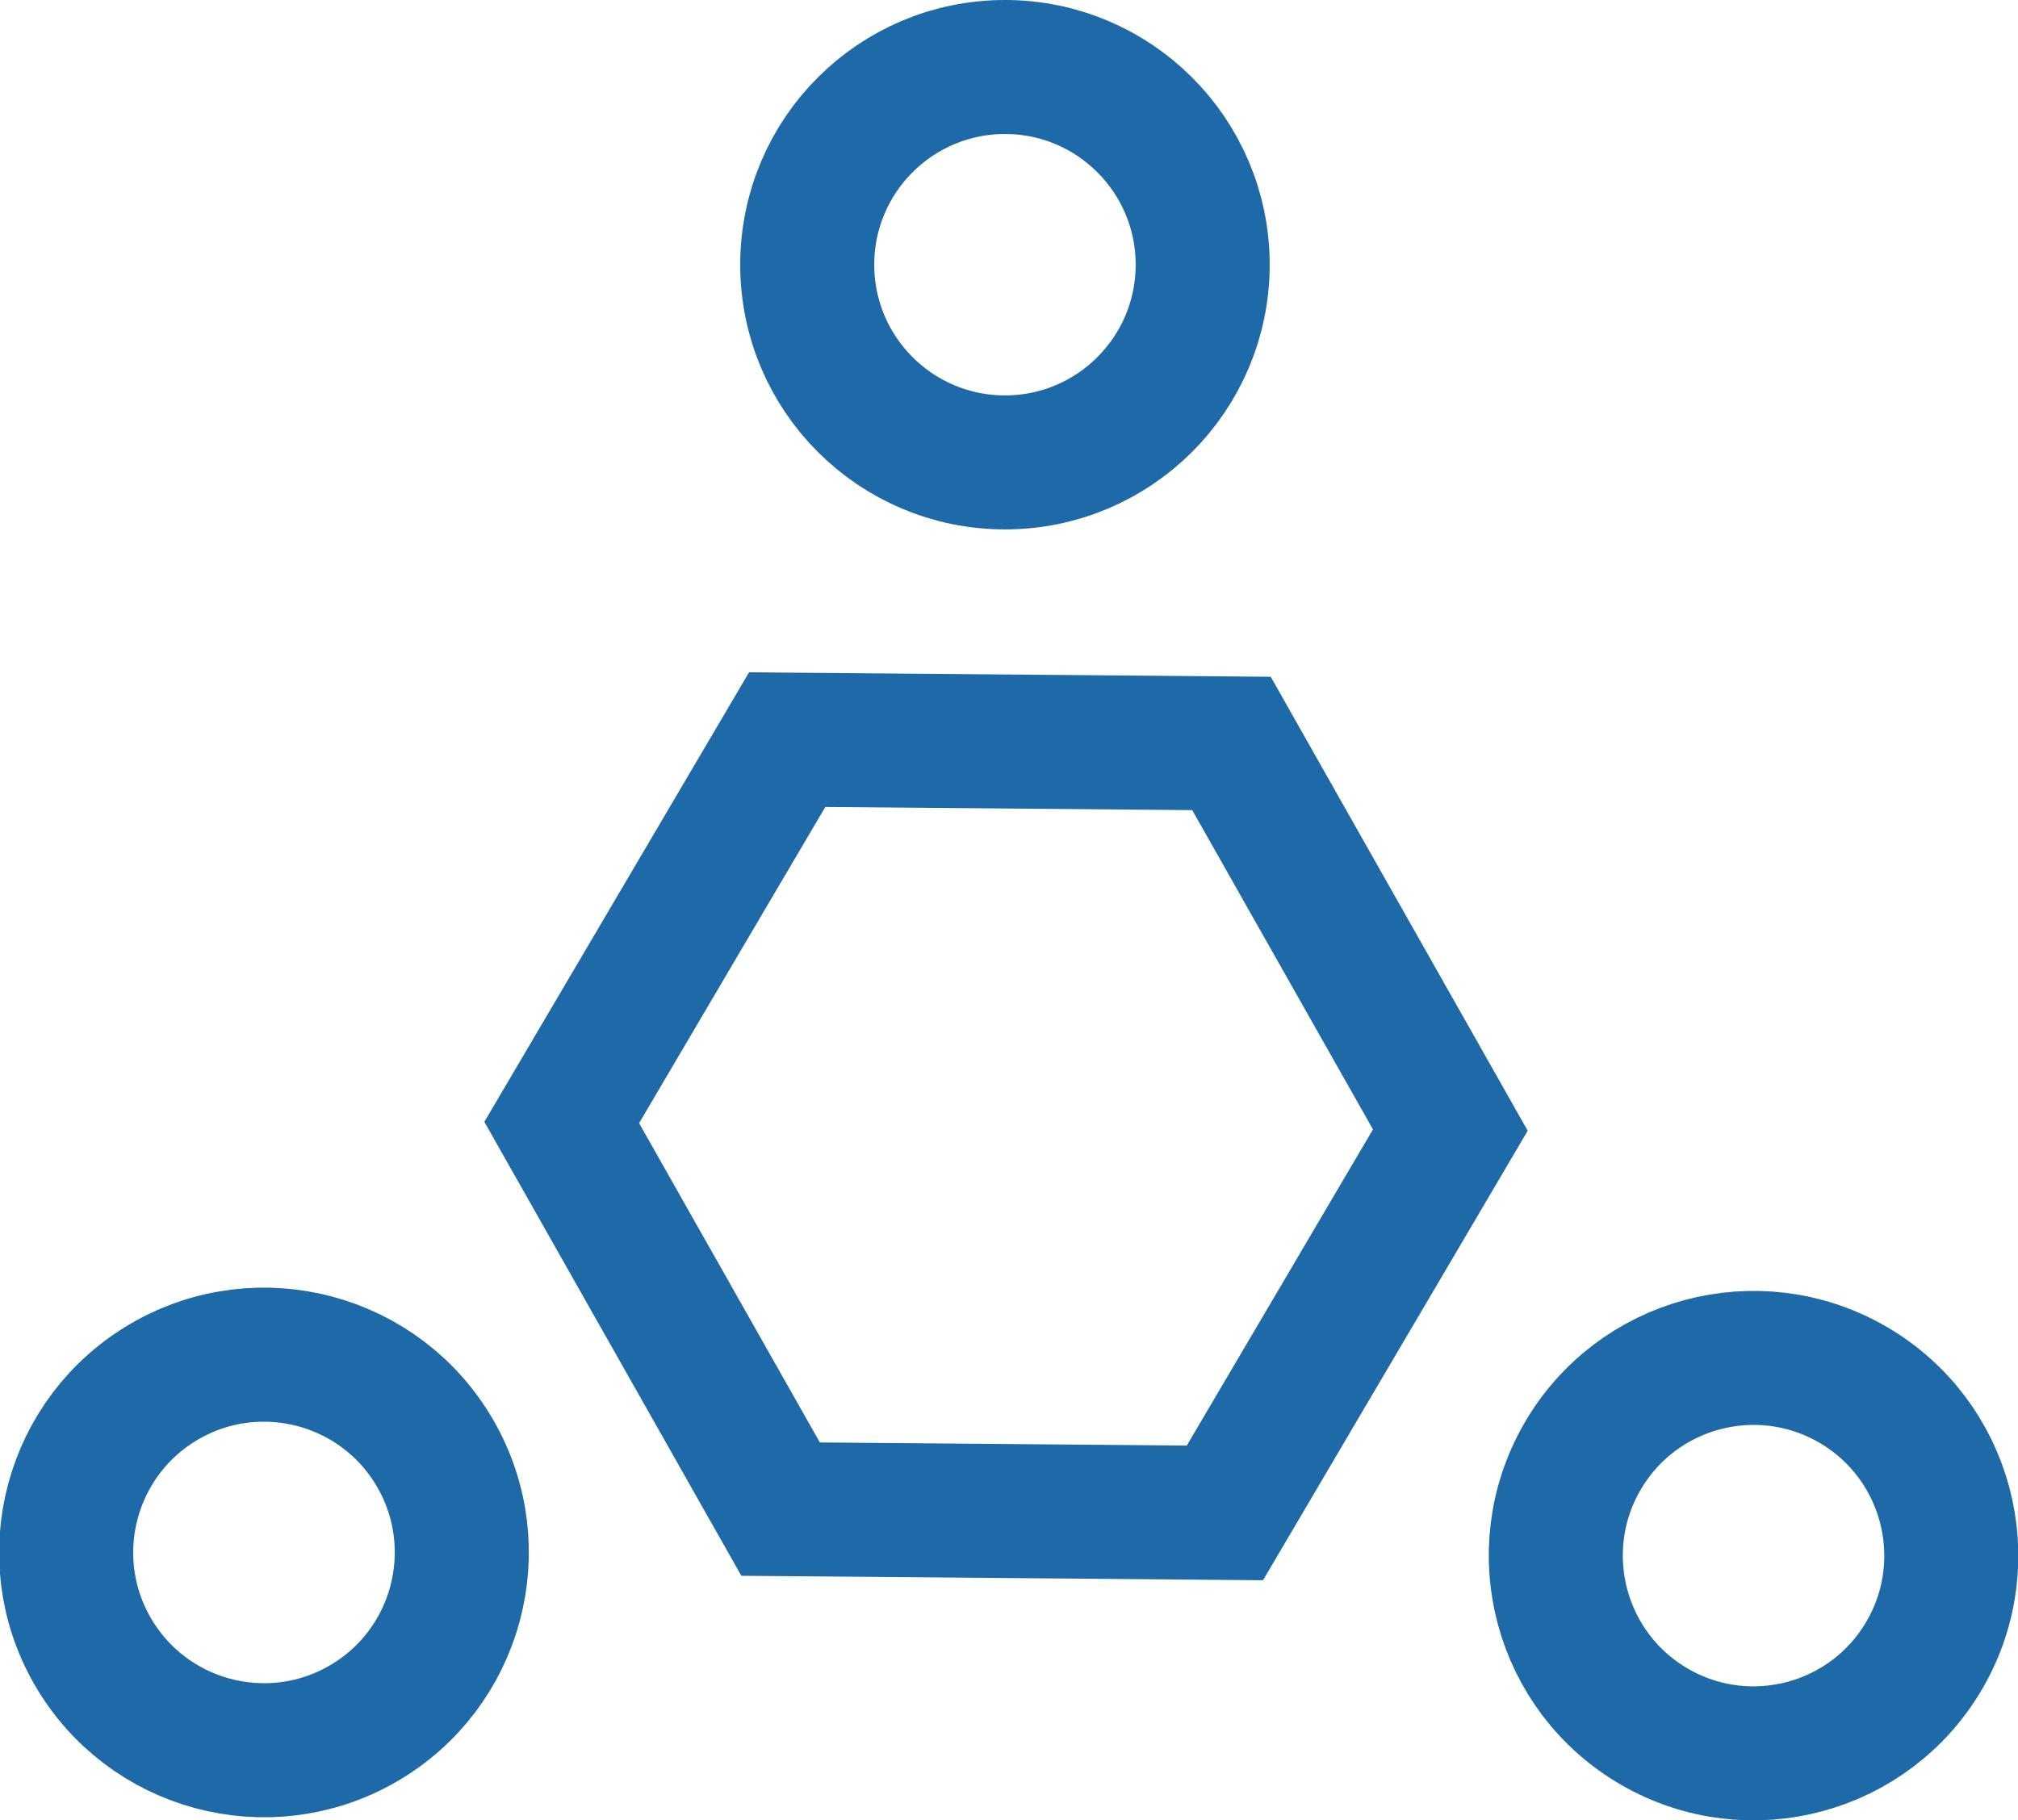 <?xml version="1.0" encoding="UTF-8" standalone="no"?>
<!-- Created with Inkscape (http://www.inkscape.org/) -->

<svg
   xmlns:dc="http://purl.org/dc/elements/1.1/"
   xmlns:cc="http://creativecommons.org/ns#"
   xmlns:rdf="http://www.w3.org/1999/02/22-rdf-syntax-ns#"
   xmlns:svg="http://www.w3.org/2000/svg"
   xmlns="http://www.w3.org/2000/svg"
   xmlns:sodipodi="http://sodipodi.sourceforge.net/DTD/sodipodi-0.dtd"
   xmlns:inkscape="http://www.inkscape.org/namespaces/inkscape"
   width="1882.176mm"
   height="1697.774mm"
   viewBox="0 0 1882.176 1697.774"
   version="1.1"
   id="svg8"
   inkscape:version="0.92.3 (2405546, 2018-03-11)"
   sodipodi:docname="iso-thicc.svg">
  <defs
     id="defs2" />
  <sodipodi:namedview
     id="base"
     pagecolor="#ffffff"
     bordercolor="#666666"
     borderopacity="1.0"
     inkscape:pageopacity="0.0"
     inkscape:pageshadow="2"
     inkscape:zoom="0.16"
     inkscape:cx="3098.5055"
     inkscape:cy="2949.2008"
     inkscape:document-units="mm"
     inkscape:current-layer="layer1"
     showgrid="false"
     inkscape:window-width="3200"
     inkscape:window-height="1671"
     inkscape:window-x="0"
     inkscape:window-y="55"
     inkscape:window-maximized="1" />
  <g
     inkscape:groupmode="layer"
     id="layer1"
     inkscape:label="Layer 1"
     style="display:inline"
     transform="translate(2246.874,682.474)">
    <path
       sodipodi:type="star"
       id="path3723"
       sodipodi:sides="6"
       sodipodi:cx="-1308.5516"
       sodipodi:cy="366.49014"
       sodipodi:r1="414.41776"
       sodipodi:r2="358.8963"
       sodipodi:arg1="0.50634681"
       sodipodi:arg2="1.0299456"
       inkscape:flatsided="true"
       inkscape:rounded="0"
       inkscape:randomized="0"
       d="m -946.134,567.477 -355.268,213.369 -362.417,-200.987 -7.149,-414.356 355.268,-213.369 362.417,200.987 z"
       inkscape:transform-center-x="5.8856292e-05"
       inkscape:transform-center-y="6.6429046e-05"
       style="opacity:1;fill:none;fill-opacity:1;stroke:#1E6AA8;stroke-width:125;stroke-miterlimit:4;stroke-dasharray:none;stroke-opacity:1"
       transform="rotate(91.478,-1309.358,367.317)" />
    <circle
       style="opacity:1;fill:none;fill-opacity:1;stroke:#1E6AA8;stroke-width:125;stroke-miterlimit:4;stroke-dasharray:none;stroke-opacity:1"
       id="path4530"
       cx="-1309.562"
       cy="-435.558"
       r="184.416" />
    <circle
       style="display:inline;opacity:1;fill:none;fill-opacity:1;stroke:#1E6AA8;stroke-width:125;stroke-miterlimit:4;stroke-dasharray:none;stroke-opacity:1"
       id="path4530-5"
       cx="971.098"
       cy="146.756"
       r="184.416"
       transform="rotate(119.904)" />
    <circle
       style="display:inline;opacity:1;fill:none;fill-opacity:1;stroke:#1E6AA8;stroke-width:125;stroke-miterlimit:4;stroke-dasharray:none;stroke-opacity:1"
       id="path4530-5-5"
       cx="-334.256"
       cy="-2115.186"
       r="184.416"
       transform="matrix(0.499,0.867,0.867,-0.499,0,0)" />
  </g>
</svg>
